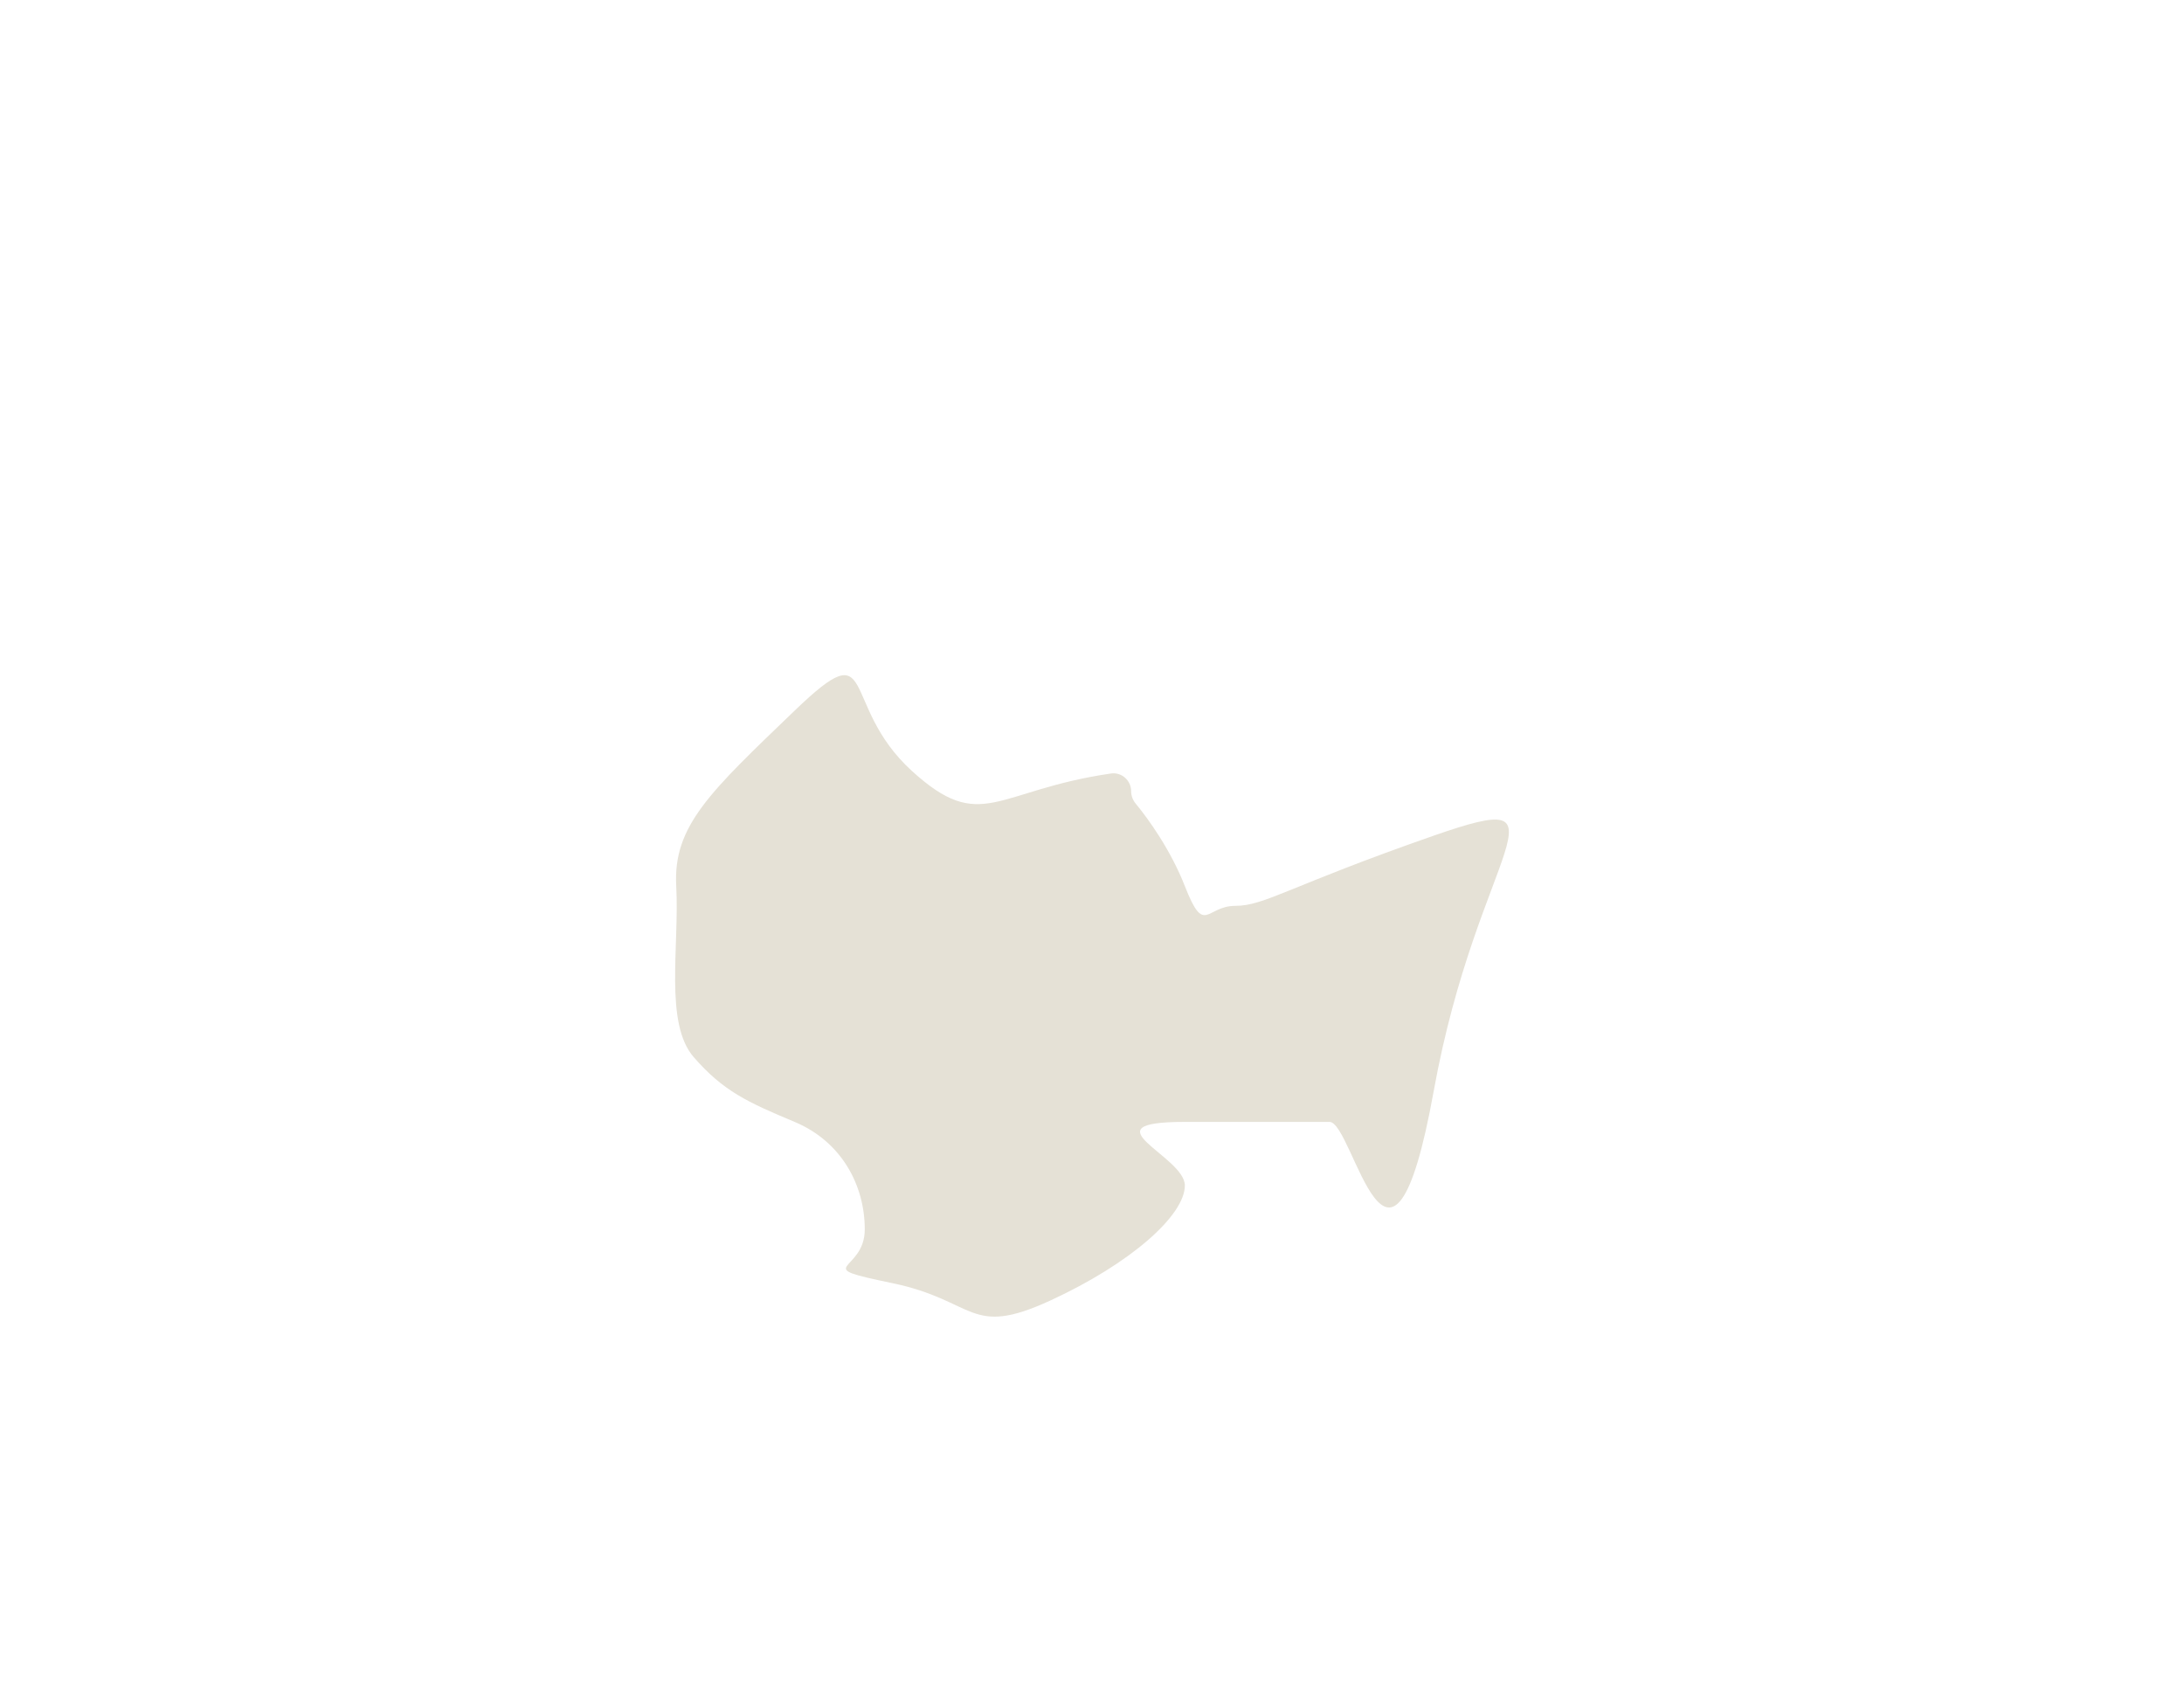 <svg width="647" height="502" viewBox="0 0 647 502" fill="none" xmlns="http://www.w3.org/2000/svg">
<g id="Vector 20" filter="url(#filter0_f_521_3)">
<path d="M270.148 228.366C290.763 247.141 294.761 234.128 329.1 229.118C332.284 228.653 335.095 231.169 335.095 234.388C335.095 235.738 335.604 237.032 336.467 238.07C340.275 242.647 346.886 251.938 351.007 262.474C356.852 277.417 357.177 268.321 365.945 268.321C374.713 268.321 381.857 262.474 424.722 247.531C467.587 232.588 437.711 251.429 424.722 323.22C411.732 395.01 401.016 332.315 393.872 332.315H351.007C321.131 332.315 351.007 342.385 351.007 351.156C351.007 359.927 335.095 374.22 311.065 385.265C287.034 396.309 289.307 385.265 264.303 380.067C239.298 374.87 256.184 377.143 256.184 364.15C256.184 351.156 249.365 338.162 235.401 332.315C221.438 326.468 214.294 323.22 205.526 313.149C196.758 303.079 201.304 280.34 200.33 262.474C199.356 244.608 210.397 234.538 235.401 210.499C260.406 186.461 248.391 208.55 270.148 228.366Z" fill="#E5E1D6"/>
</g>
<defs>
<filter id="filter0_f_521_3" x="0" y="0" width="647" height="590" filterUnits="userSpaceOnUse" color-interpolation-filters="sRGB">
<feFlood flood-opacity="0" result="BackgroundImageFix"/>
<feBlend mode="normal" in="SourceGraphic" in2="BackgroundImageFix" result="shape"/>
<feGaussianBlur stdDeviation="100" result="effect1_foregroundBlur_521_3"/>
</filter>
</defs>
</svg>
